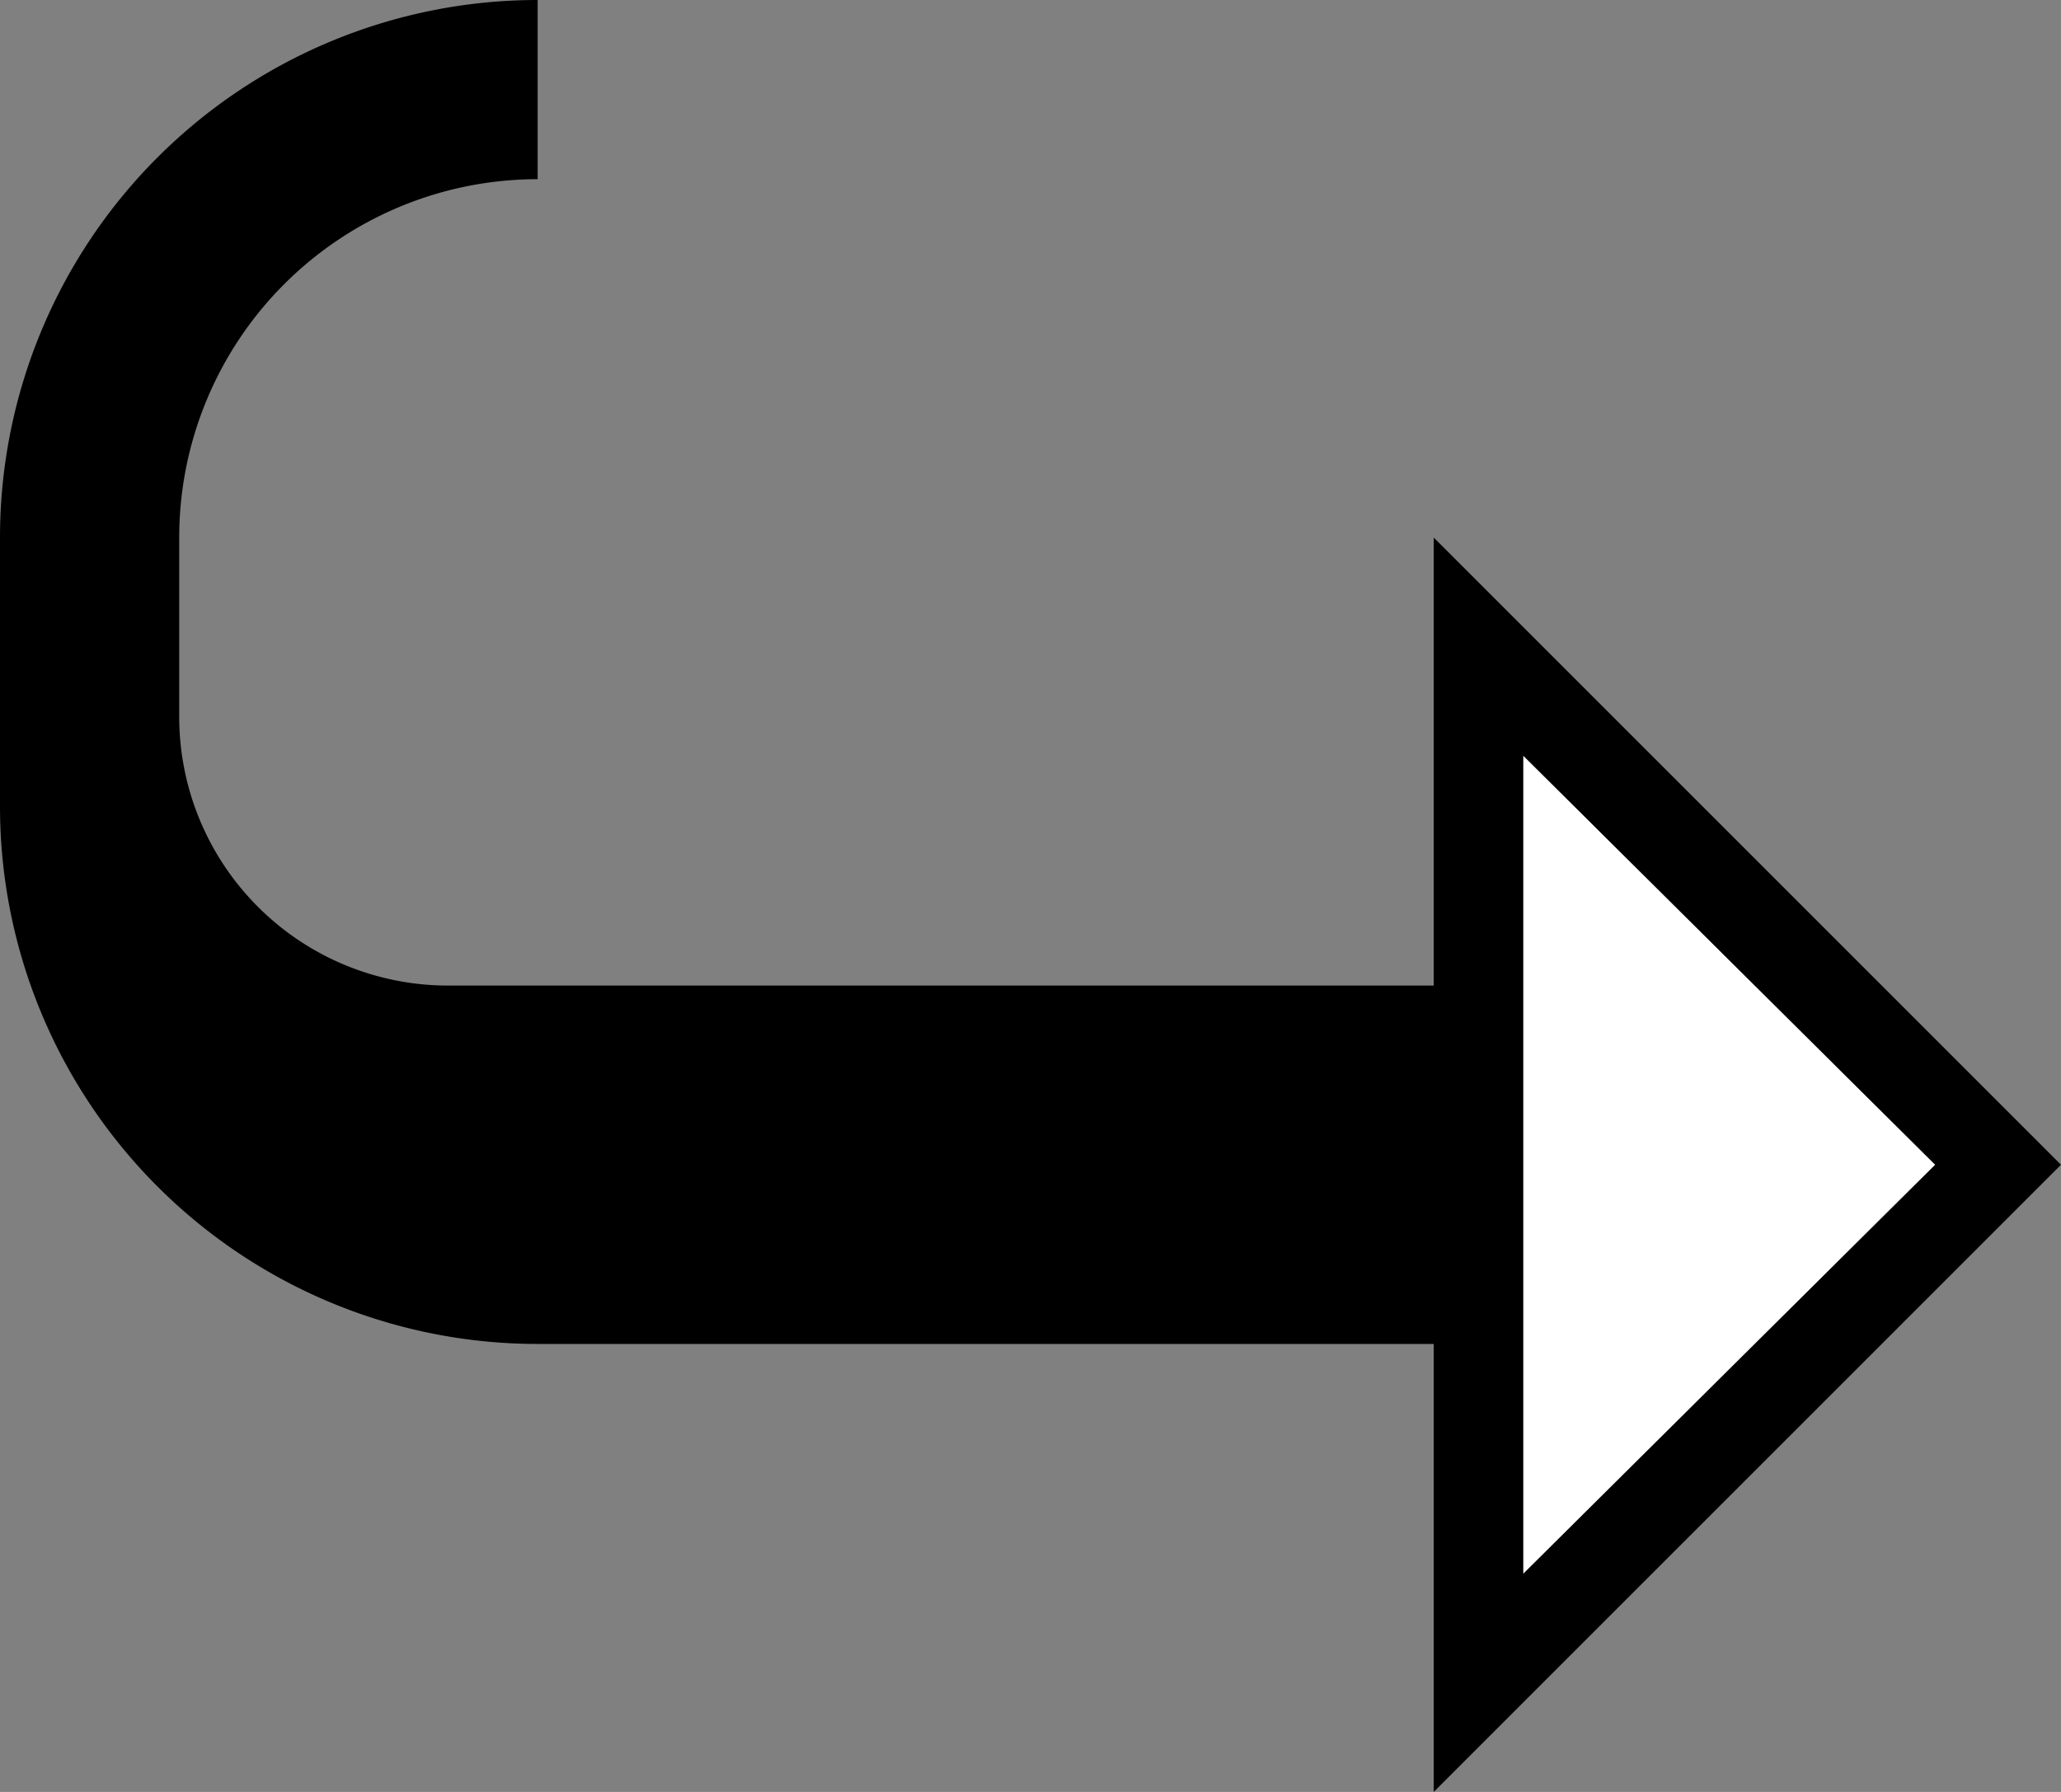 <svg xmlns="http://www.w3.org/2000/svg" version="1.0" width="23" height="20"><rect width="100%" height="100%" fill="#808080" stroke="none"/><path d="M16 6v14l7-7-7-7zm1 2.438L21.594 13 17 17.563V8.438zM6 0a6 6 0 0 0-6 6v3a6 6 0 0 0 6 6h10v-4H5a3 3 0 0 1-3-3V6a4 4 0 0 1 4-4V0z"/><path d="M17 8.438v9.124L21.594 13 17 8.437z" fill="#fff"/></svg>
